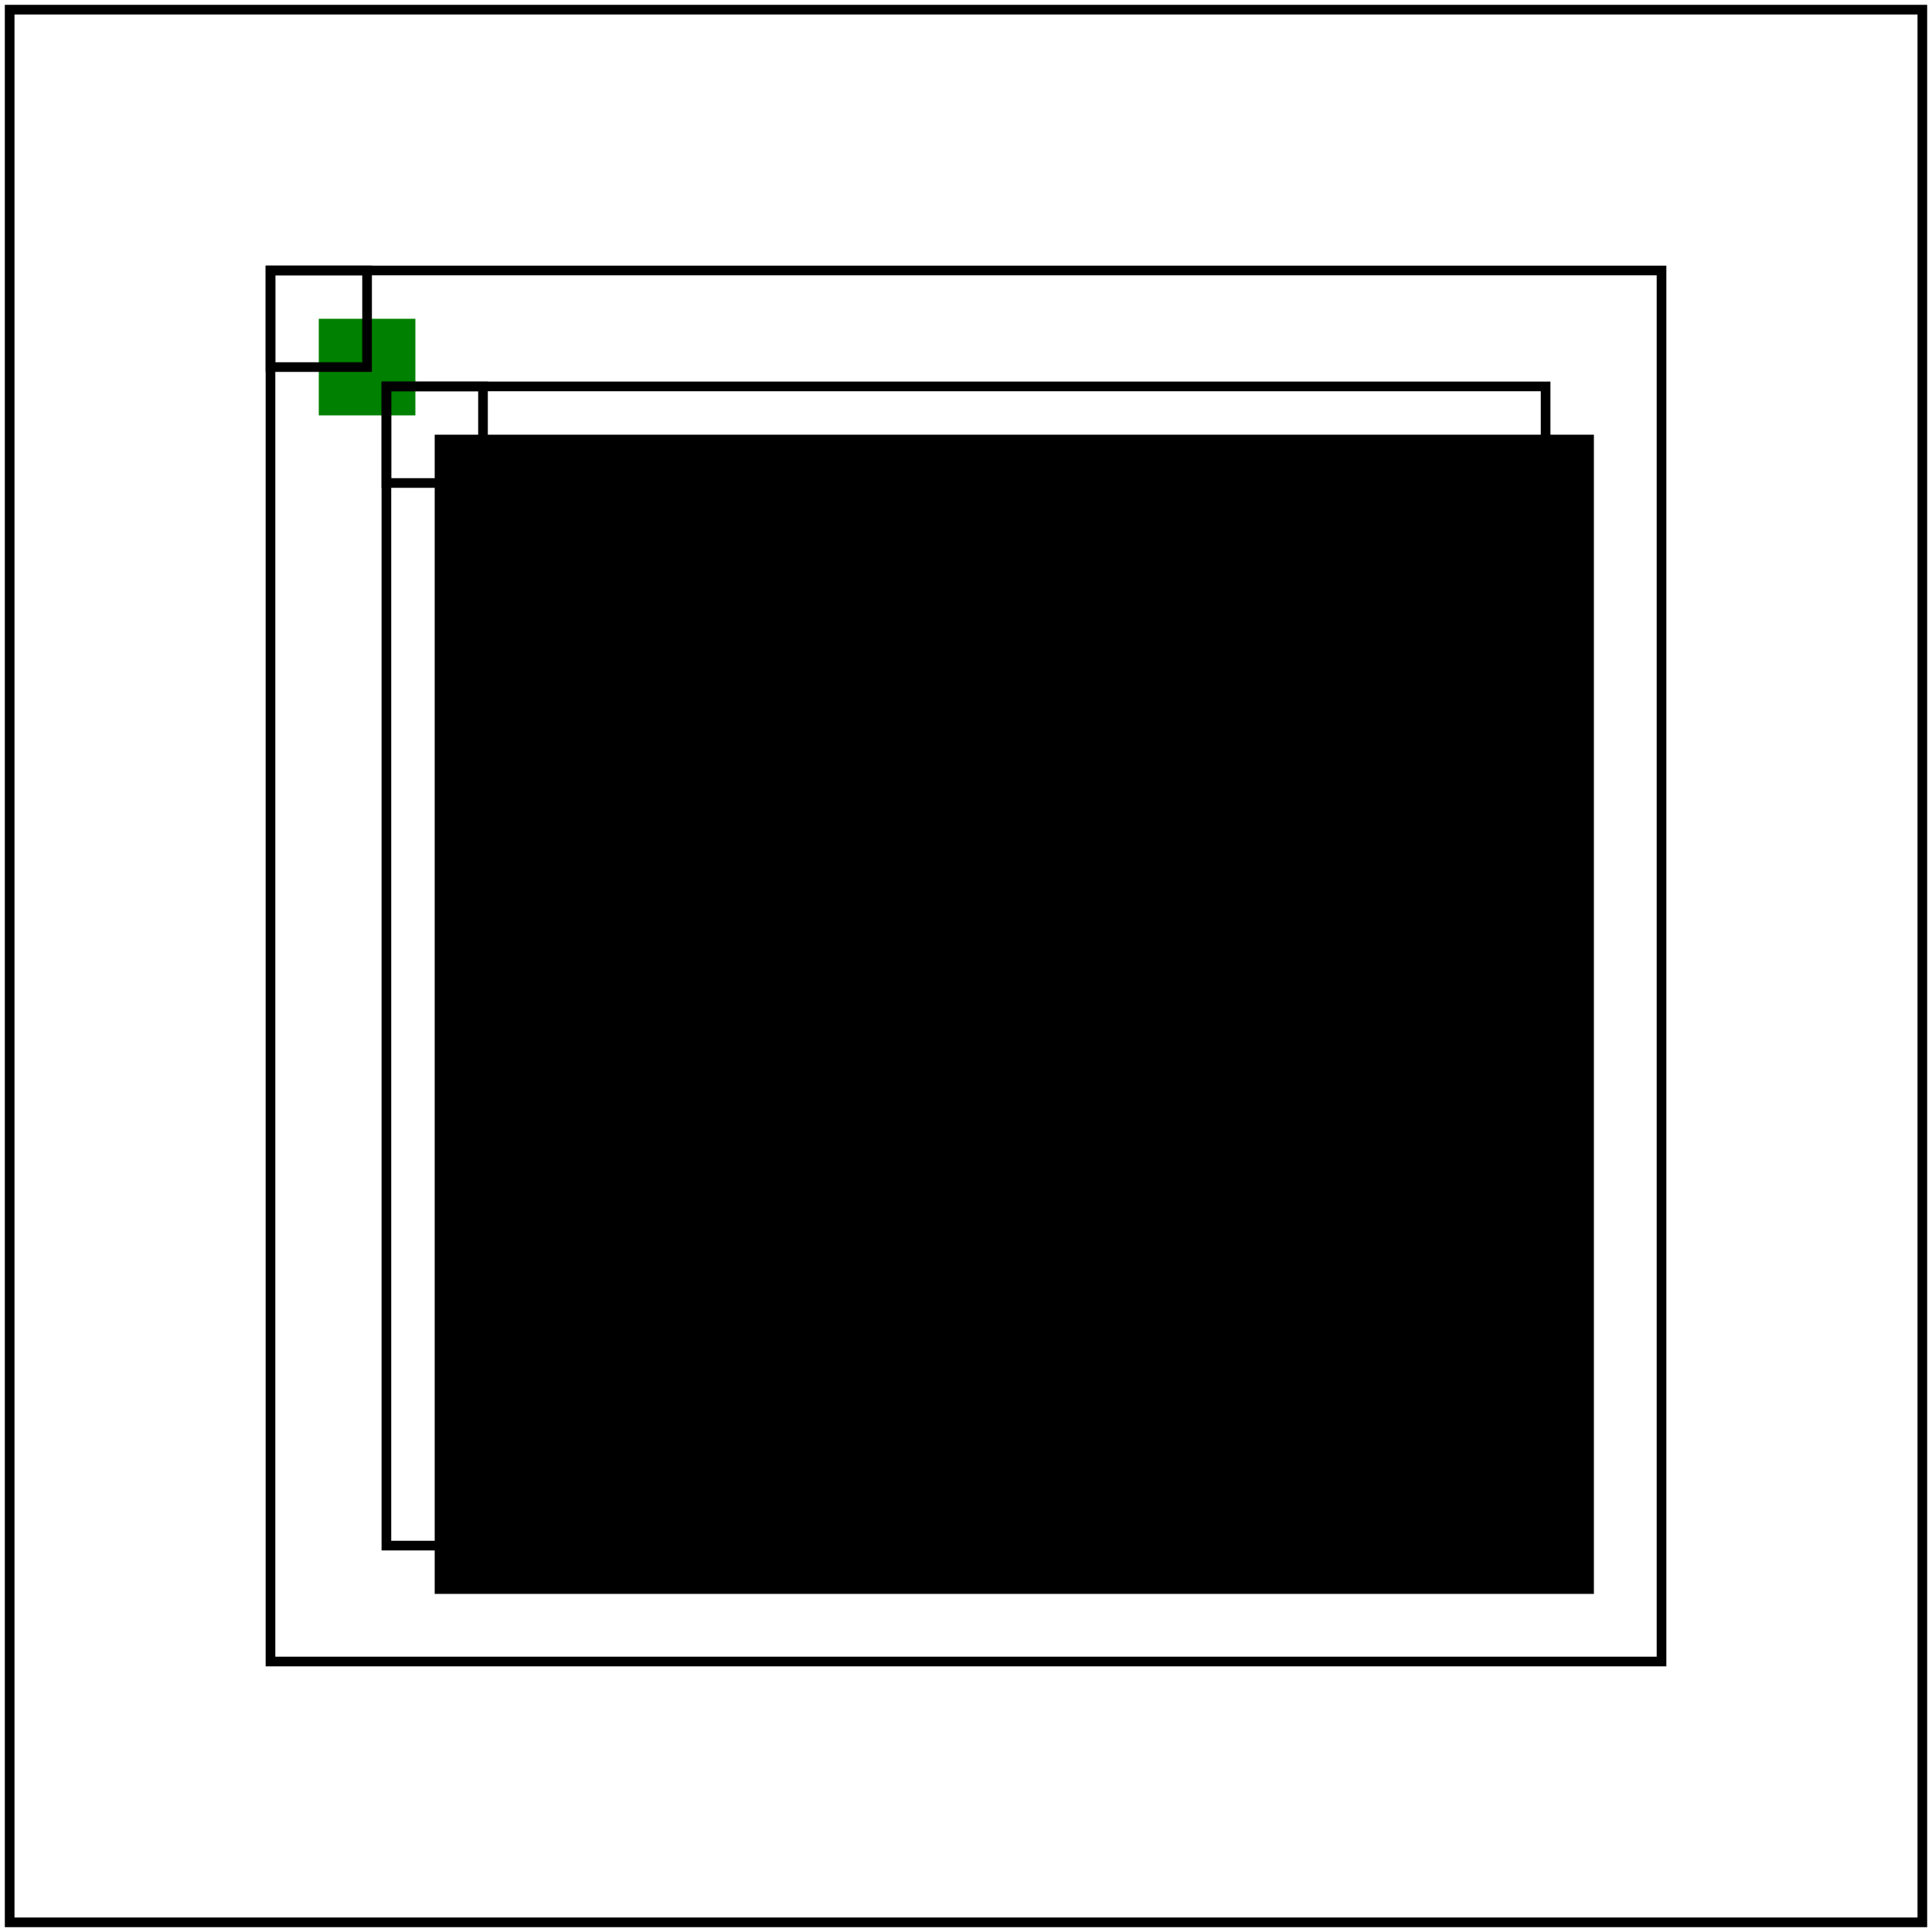 <svg id="svg1" viewBox="0 0 200 200" xmlns="http://www.w3.org/2000/svg">
    <title>Simple case</title>

    <filter id="filter1">
        <feFlood flood-color="green" x="28" y="28" width="10" height="10"/>
        <feOffset dx="5" dy="5"/>
        <feTile/>
    </filter>
    <rect id="rect1" x="40" y="40" width="120" height="120" filter="url(#filter1)"/>

    <rect id="rect2" x="28" y="28" width="144" height="144" fill="none" stroke="black"/>
    <rect id="rect3" x="28" y="28" width="10" height="10" fill="none" stroke="black"/>

    <rect id="rect4" x="40" y="40" width="120" height="120" fill="none" stroke="black"/>
    <rect id="rect5" x="40" y="40" width="10" height="10" fill="none" stroke="black"/>

    <!-- image frame -->
    <rect id="frame" x="1" y="1" width="198" height="198" fill="none" stroke="black"/>
</svg>
